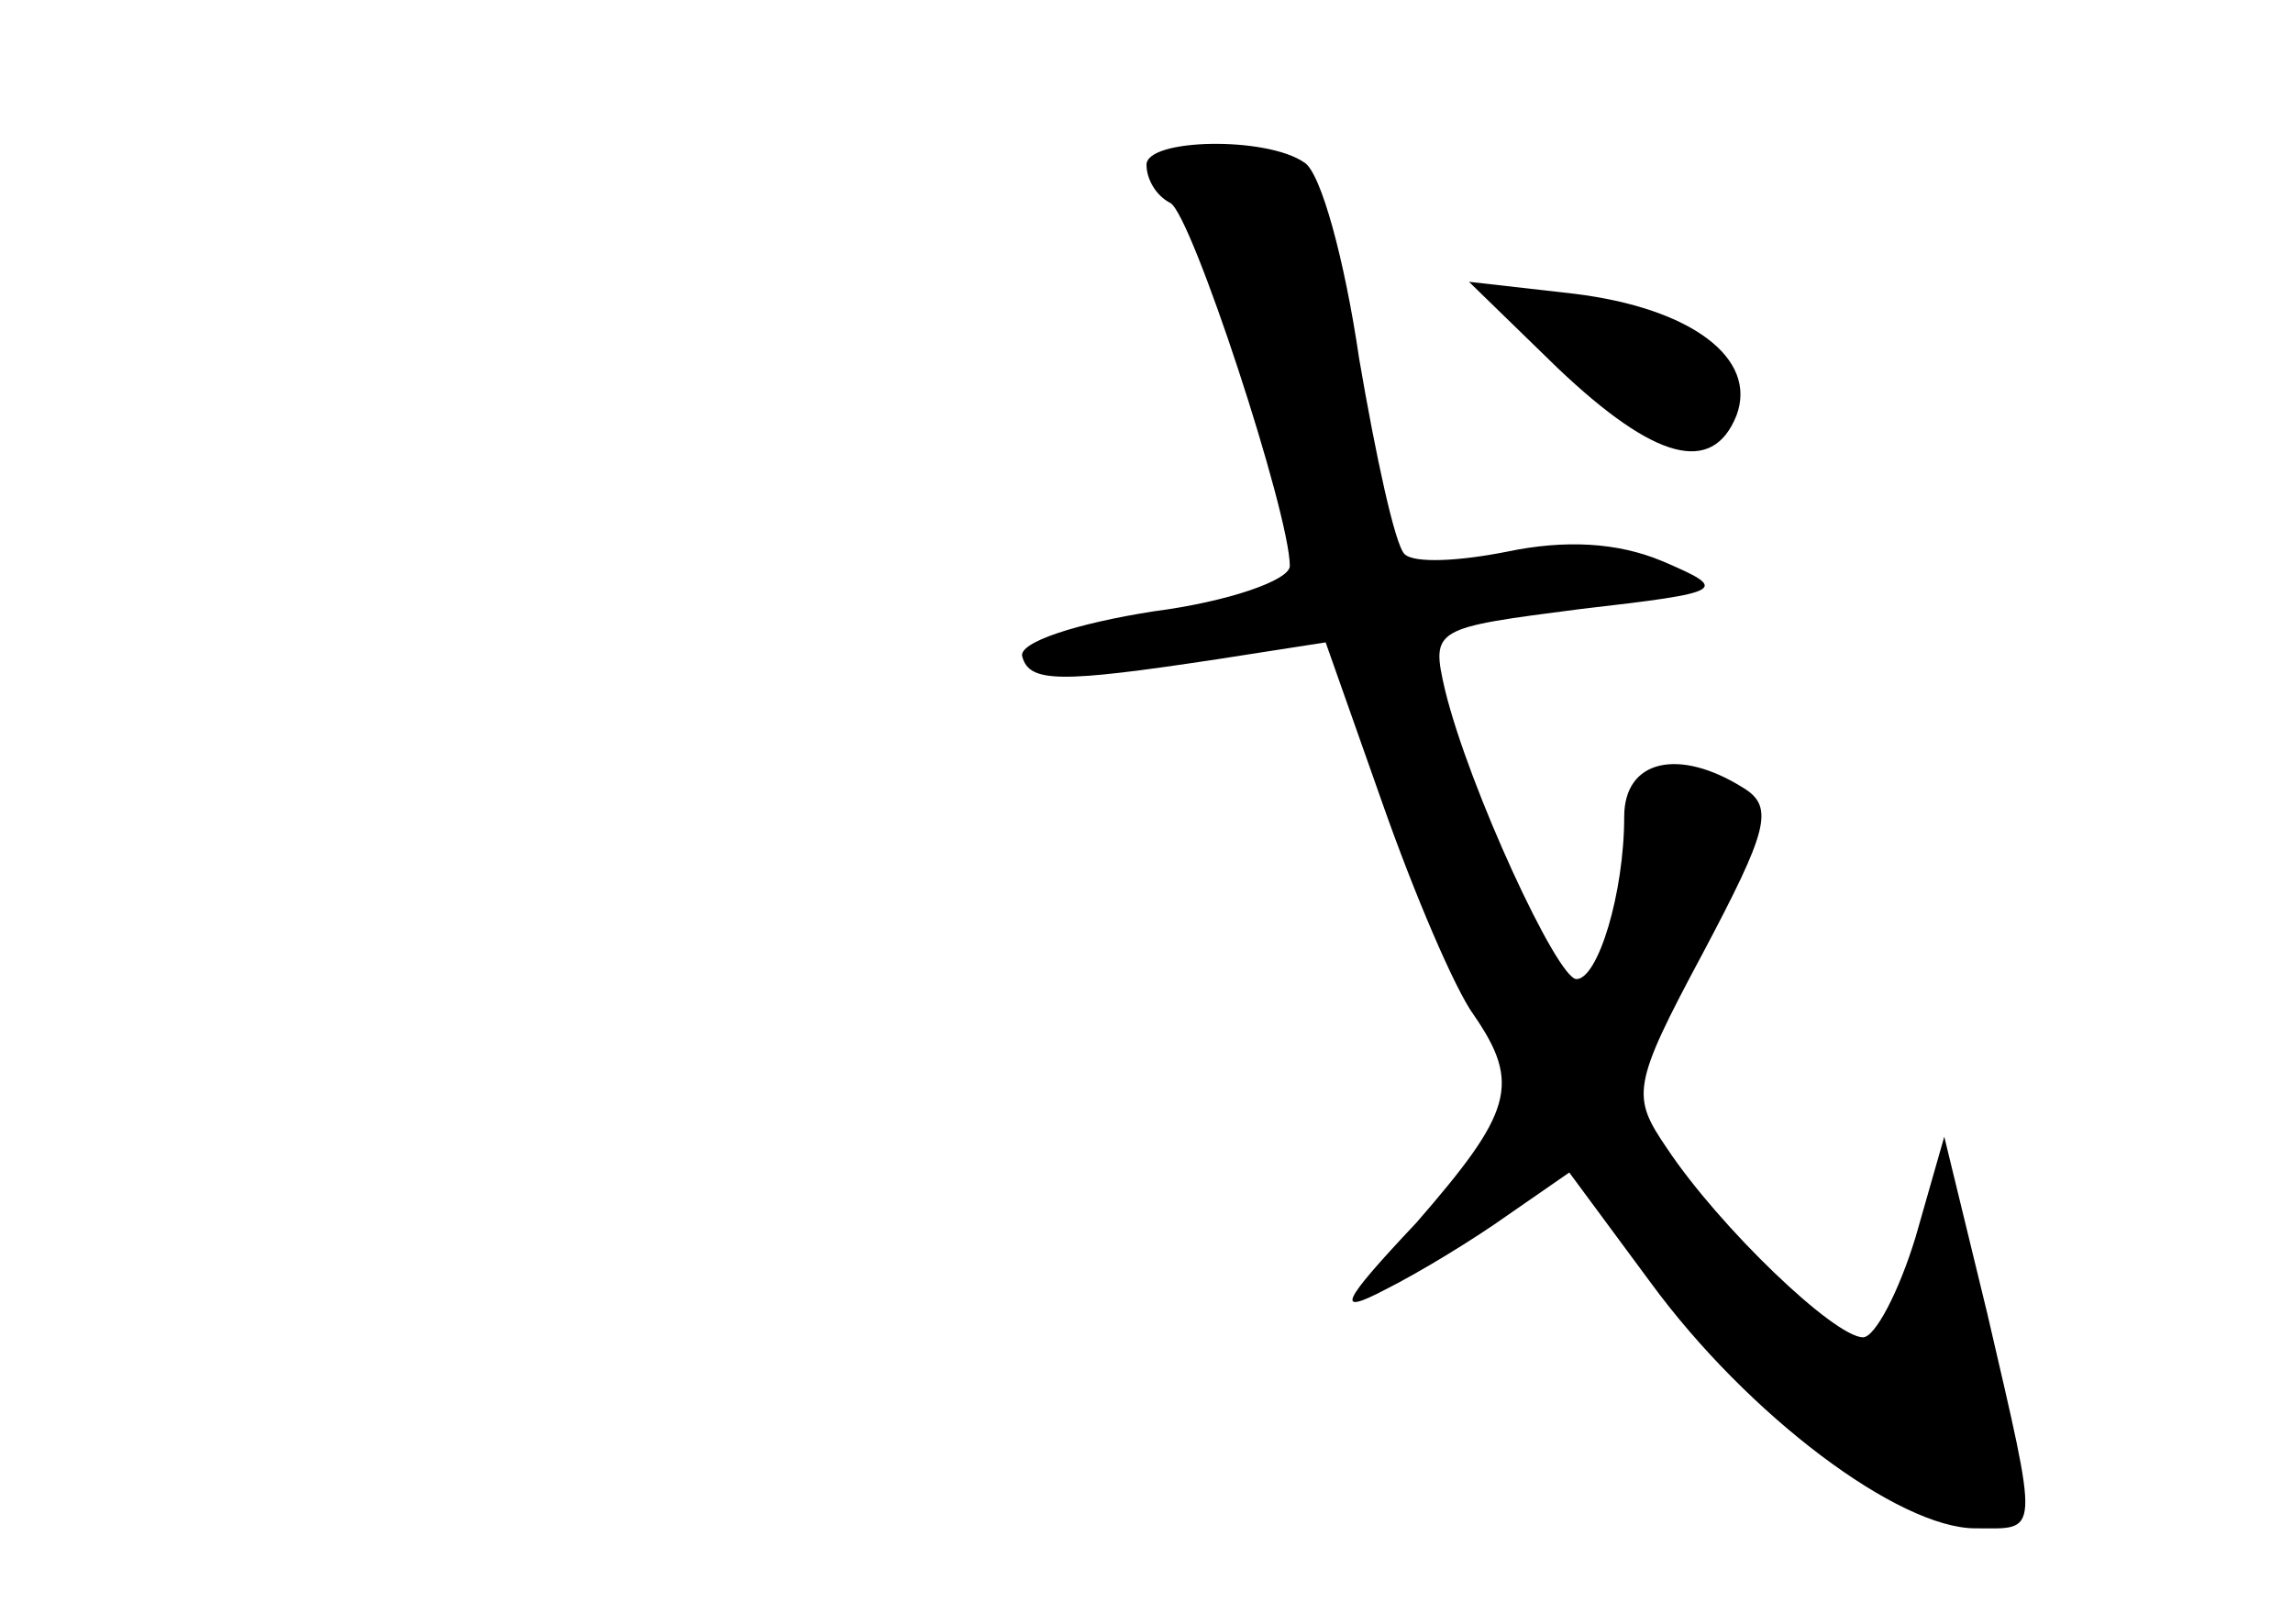 <?xml version="1.0" standalone="no"?>
<!DOCTYPE svg PUBLIC "-//W3C//DTD SVG 20010904//EN"
 "http://www.w3.org/TR/2001/REC-SVG-20010904/DTD/svg10.dtd">
<svg version="1.0" xmlns="http://www.w3.org/2000/svg"
 width="96pt" height="68pt" viewBox="0 0 96 68"
 preserveAspectRatio="xMidYMid meet">
<g transform="translate(0,68) scale(0.1,-0.1)"
fill="#000000" stroke="none">
<path d="M480 611 c0 -6 4 -13 10 -16 9 -5 50 -130 50 -152 0 -6 -26 -15 -57
-19 -32 -5 -57 -13 -55 -19 3 -11 16 -11 82 -1 l45 7 24 -68 c13 -37 30 -77
38 -88 20 -29 16 -41 -24 -87 -32 -34 -34 -39 -13 -28 14 7 37 21 51 31 l26
18 34 -46 c41 -56 104 -103 136 -103 27 0 27 -5 5 90 l-18 74 -12 -42 c-7 -23
-17 -42 -22 -42 -12 0 -60 46 -82 79 -15 22 -15 26 15 82 27 51 30 61 17 69
-27 17 -50 12 -50 -12 0 -32 -11 -68 -20 -68 -8 0 -45 80 -55 121 -6 26 -5 26
57 34 61 7 62 8 34 20 -19 8 -41 9 -65 4 -20 -4 -39 -5 -43 -1 -4 4 -12 41
-19 82 -6 41 -16 78 -23 82 -16 11 -66 10 -66 -1z"/>
<path d="M652 526 c41 -39 65 -45 75 -20 9 24 -19 45 -68 51 l-44 5 37 -36z"/>
</g>
</svg>
